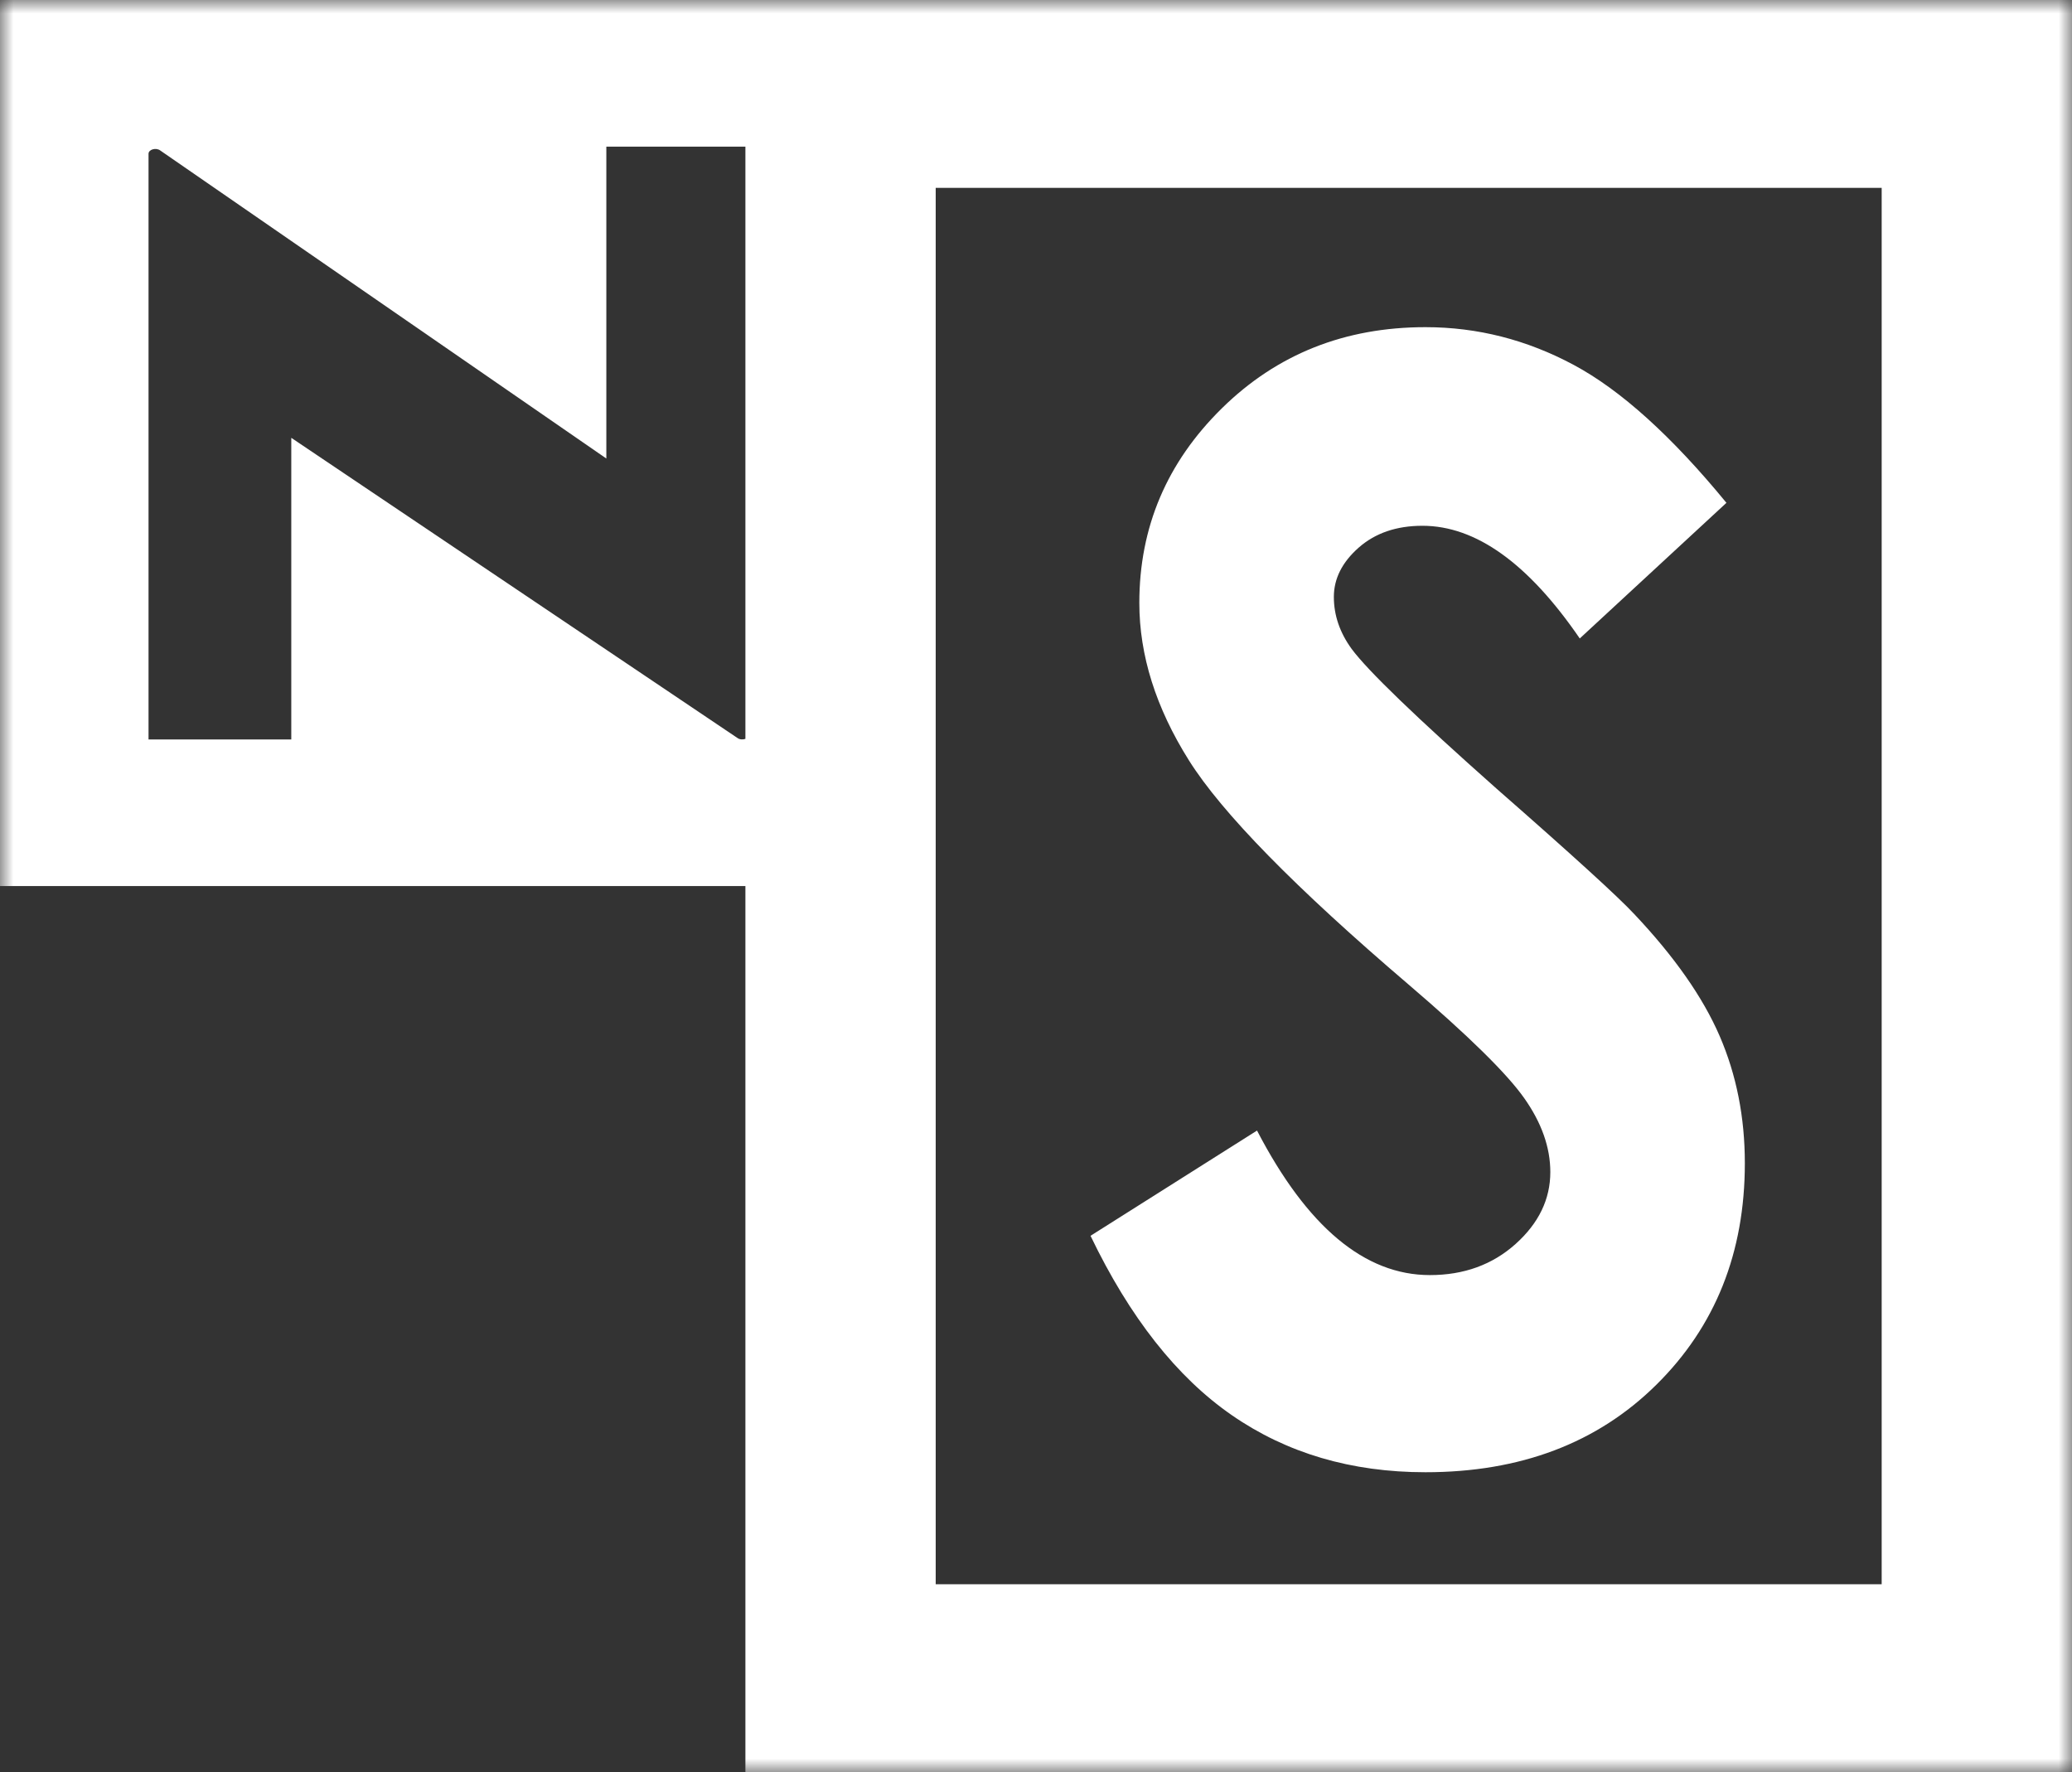 <?xml version="1.0" encoding="UTF-8"?>
<svg width="76px" height="65px" viewBox="0 0 76 65" version="1.1" xmlns="http://www.w3.org/2000/svg" xmlns:xlink="http://www.w3.org/1999/xlink">
    <rect x="0" y="0" width="76" height="65" fill="#333333" stroke="none"/>
    <!-- Generator: Sketch 52.5 (67469) - https://www.bohemiancoding.com/sketch -->
    <title>Group 5</title>
    <desc>Created with Sketch.</desc>
    <defs>
        <polygon id="path-1" points="0 65 76 65 76 0 0 0"></polygon>
    </defs>
    <g id="Page-1" stroke="none" stroke-width="1" fill="none" fill-rule="evenodd">
        <g id="SP" transform="translate(-15, -15)">
            <g id="Group-5" transform="translate(15, 15)">
                <path d="M55.592,45.627 C54.743,46.388 53.694,46.769 52.447,46.769 C50.057,46.769 47.943,45.002 46.107,41.468 L40,45.328 C41.437,48.318 43.164,50.511 45.182,51.907 C47.199,53.302 49.567,54 52.286,54 C55.766,54 58.589,52.931 60.753,50.792 C62.918,48.654 64,45.945 64,42.664 C64,40.979 63.692,39.425 63.077,38.002 C62.462,36.579 61.418,35.089 59.946,33.53 C59.356,32.896 57.676,31.365 54.903,28.936 C51.941,26.308 50.164,24.596 49.575,23.798 C49.142,23.2 48.925,22.566 48.925,21.895 C48.925,21.225 49.229,20.622 49.835,20.087 C50.442,19.553 51.221,19.285 52.174,19.285 C54.133,19.285 56.056,20.663 57.945,23.418 L63.325,18.443 C61.316,15.996 59.45,14.311 57.728,13.387 C56.004,12.462 54.19,12 52.285,12 C49.324,12 46.834,12.992 44.817,14.977 C42.799,16.961 41.79,19.34 41.79,22.113 C41.79,24.034 42.396,25.959 43.609,27.889 C44.822,29.819 47.508,32.561 51.667,36.113 C53.85,37.979 55.262,39.366 55.903,40.272 C56.544,41.178 56.865,42.084 56.865,42.99 C56.865,43.987 56.44,44.866 55.592,45.627" id="Fill-1" fill="#FFFFFF"></path>
                <mask id="mask-2" fill="white">
                    <use xlink:href="#path-1"></use>
                </mask>
                <g id="Clip-4"></g>
                <path d="M34.321,58.109 L69.019,58.109 L69.019,6.891 L34.321,6.891 L34.321,58.109 Z M27.047,27.067 L10.684,16.059 L10.684,27.122 L5.448,27.122 L5.448,5.641 C5.448,5.481 5.724,5.403 5.879,5.52 L22.24,16.818 L22.24,5.378 L27.341,5.378 L27.341,27.101 C27.249,27.134 27.132,27.13 27.047,27.067 Z M32.923,0 L0,0 L0,32.5 L27.341,32.5 L27.341,65 L76,65 L76,0 L32.923,0 Z" id="Fill-3" fill="#FFFFFF" mask="url(#mask-2)"></path>
            </g>
        </g>
    </g>
</svg>